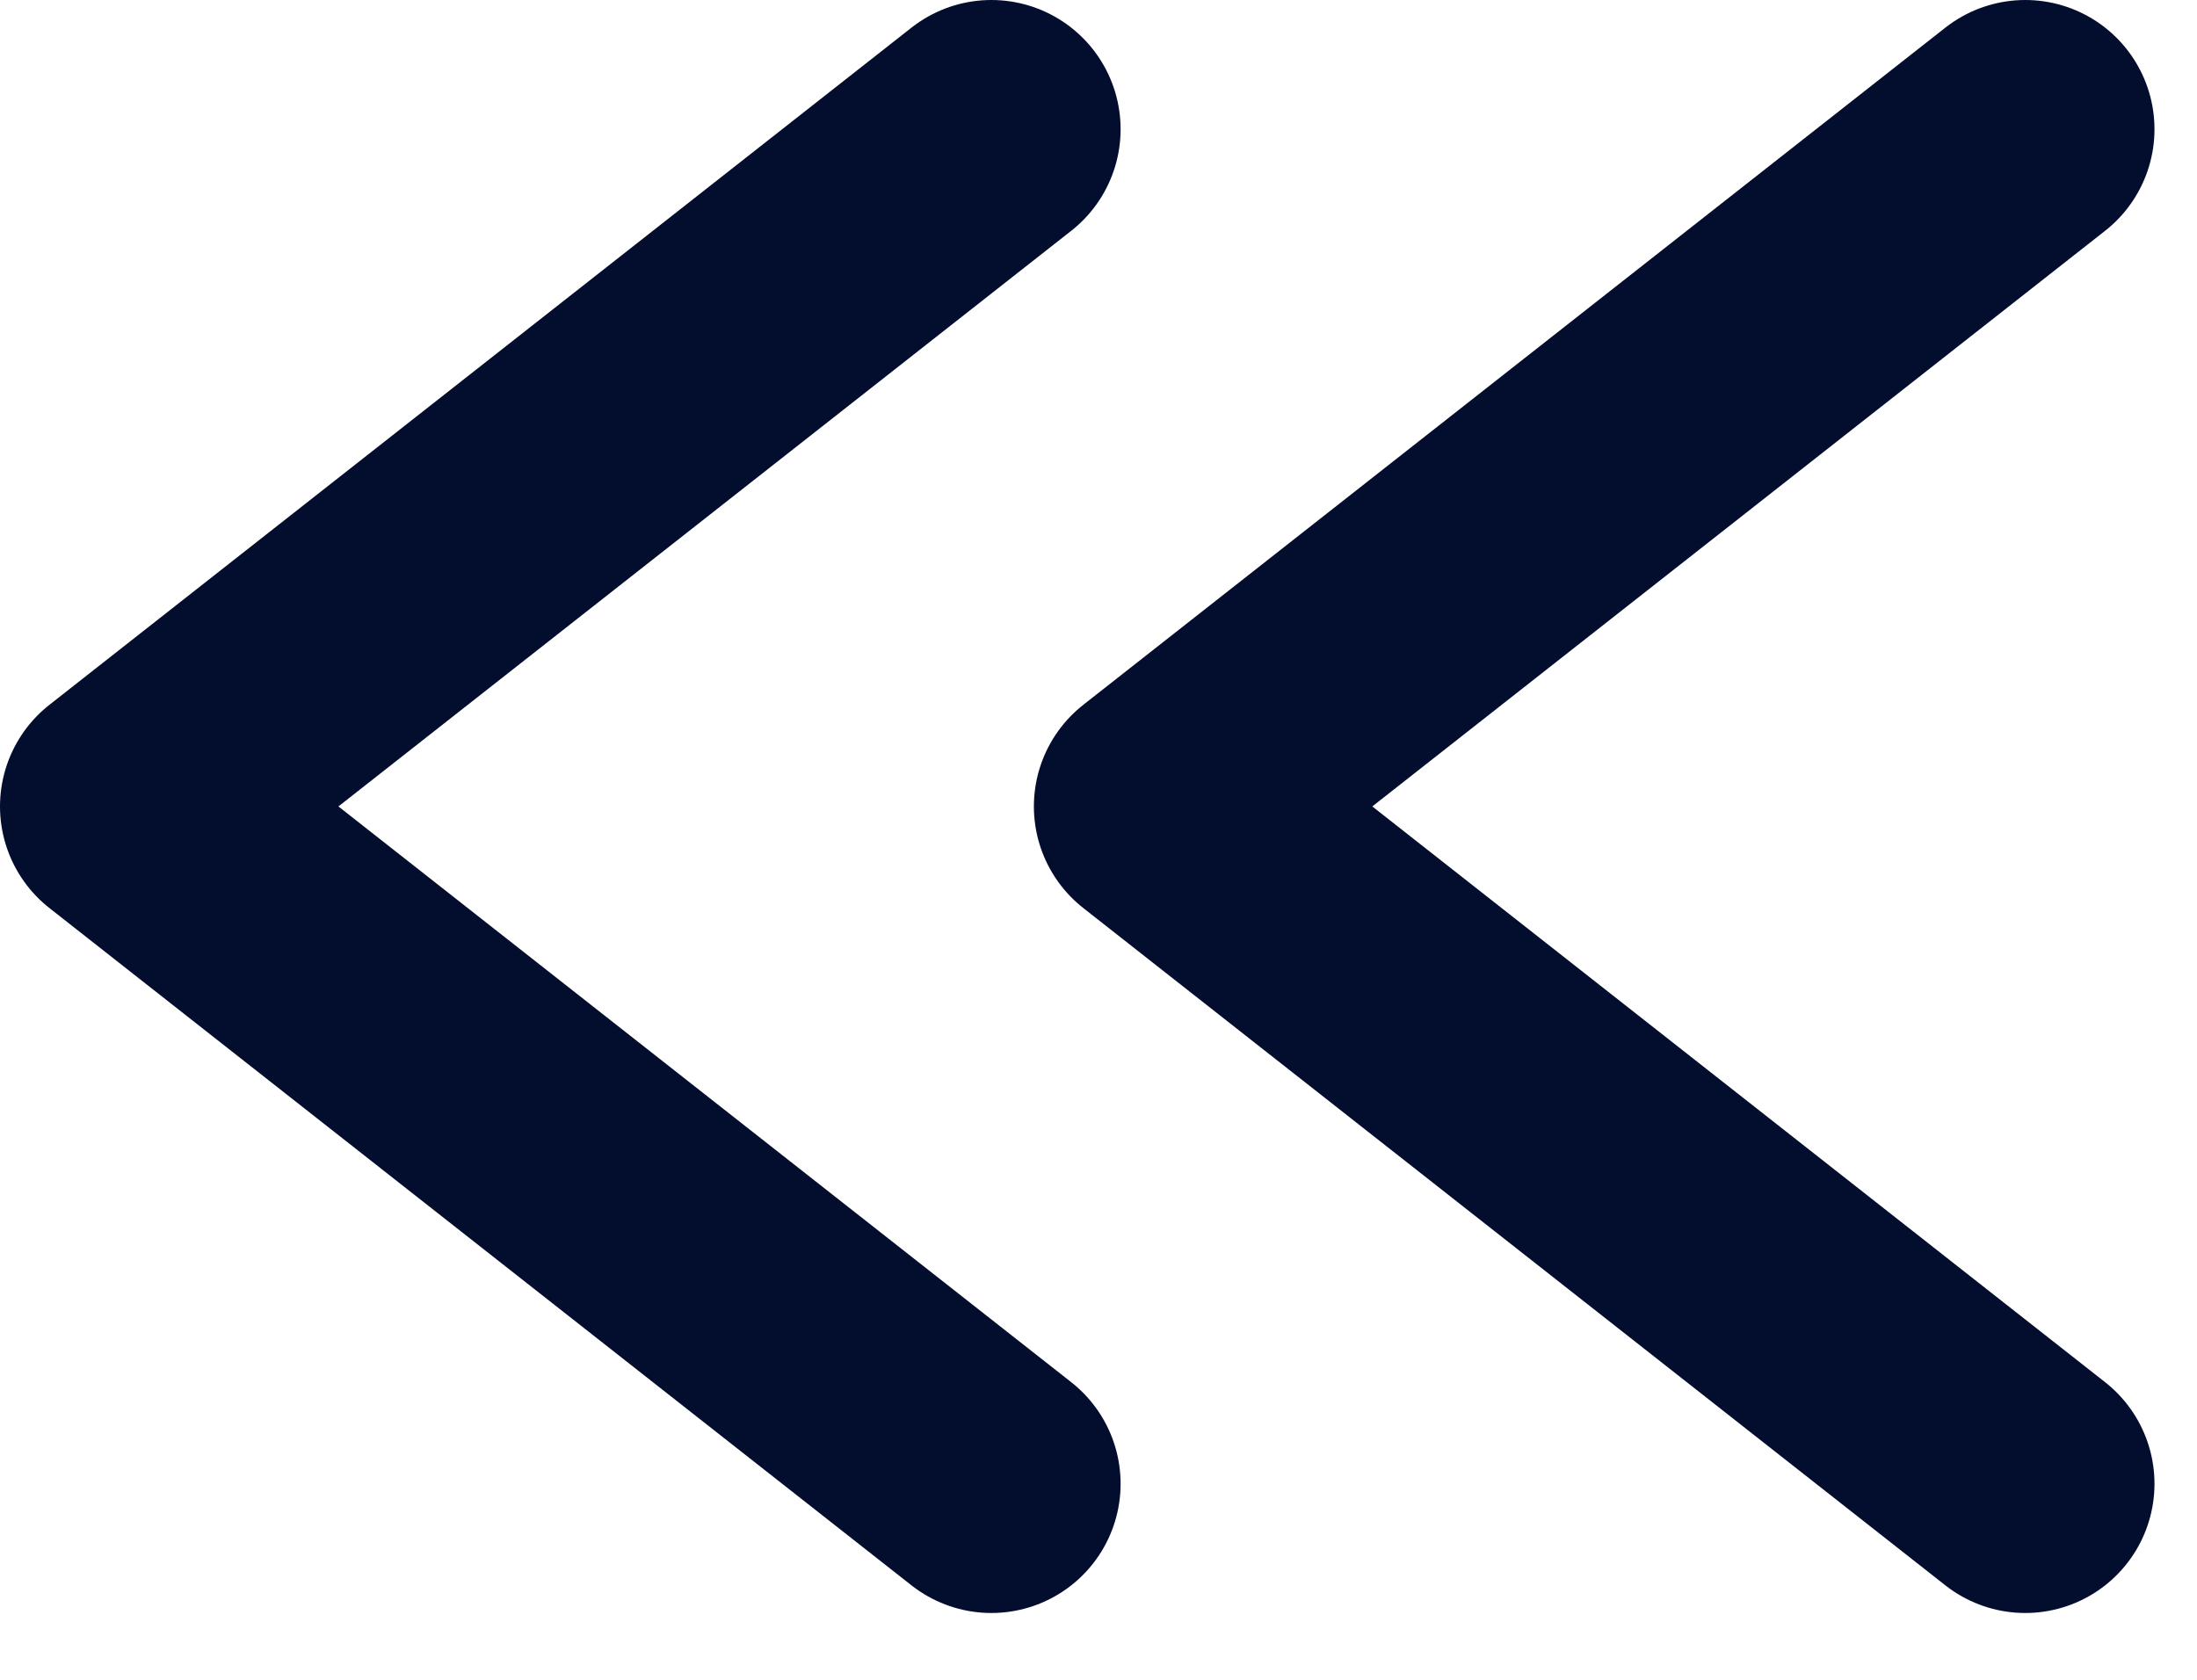 <svg width="17" height="13" viewBox="0 0 17 13" fill="none" xmlns="http://www.w3.org/2000/svg">
<path d="M7.671 1L1 6.241L7.671 11.483" stroke="#030D2E" stroke-width="2" stroke-linecap="round" stroke-linejoin="round"/>
<path d="M15.671 1L9 6.241L15.671 11.483" stroke="#030D2E" stroke-width="2" stroke-linecap="round" stroke-linejoin="round"/>
</svg>
